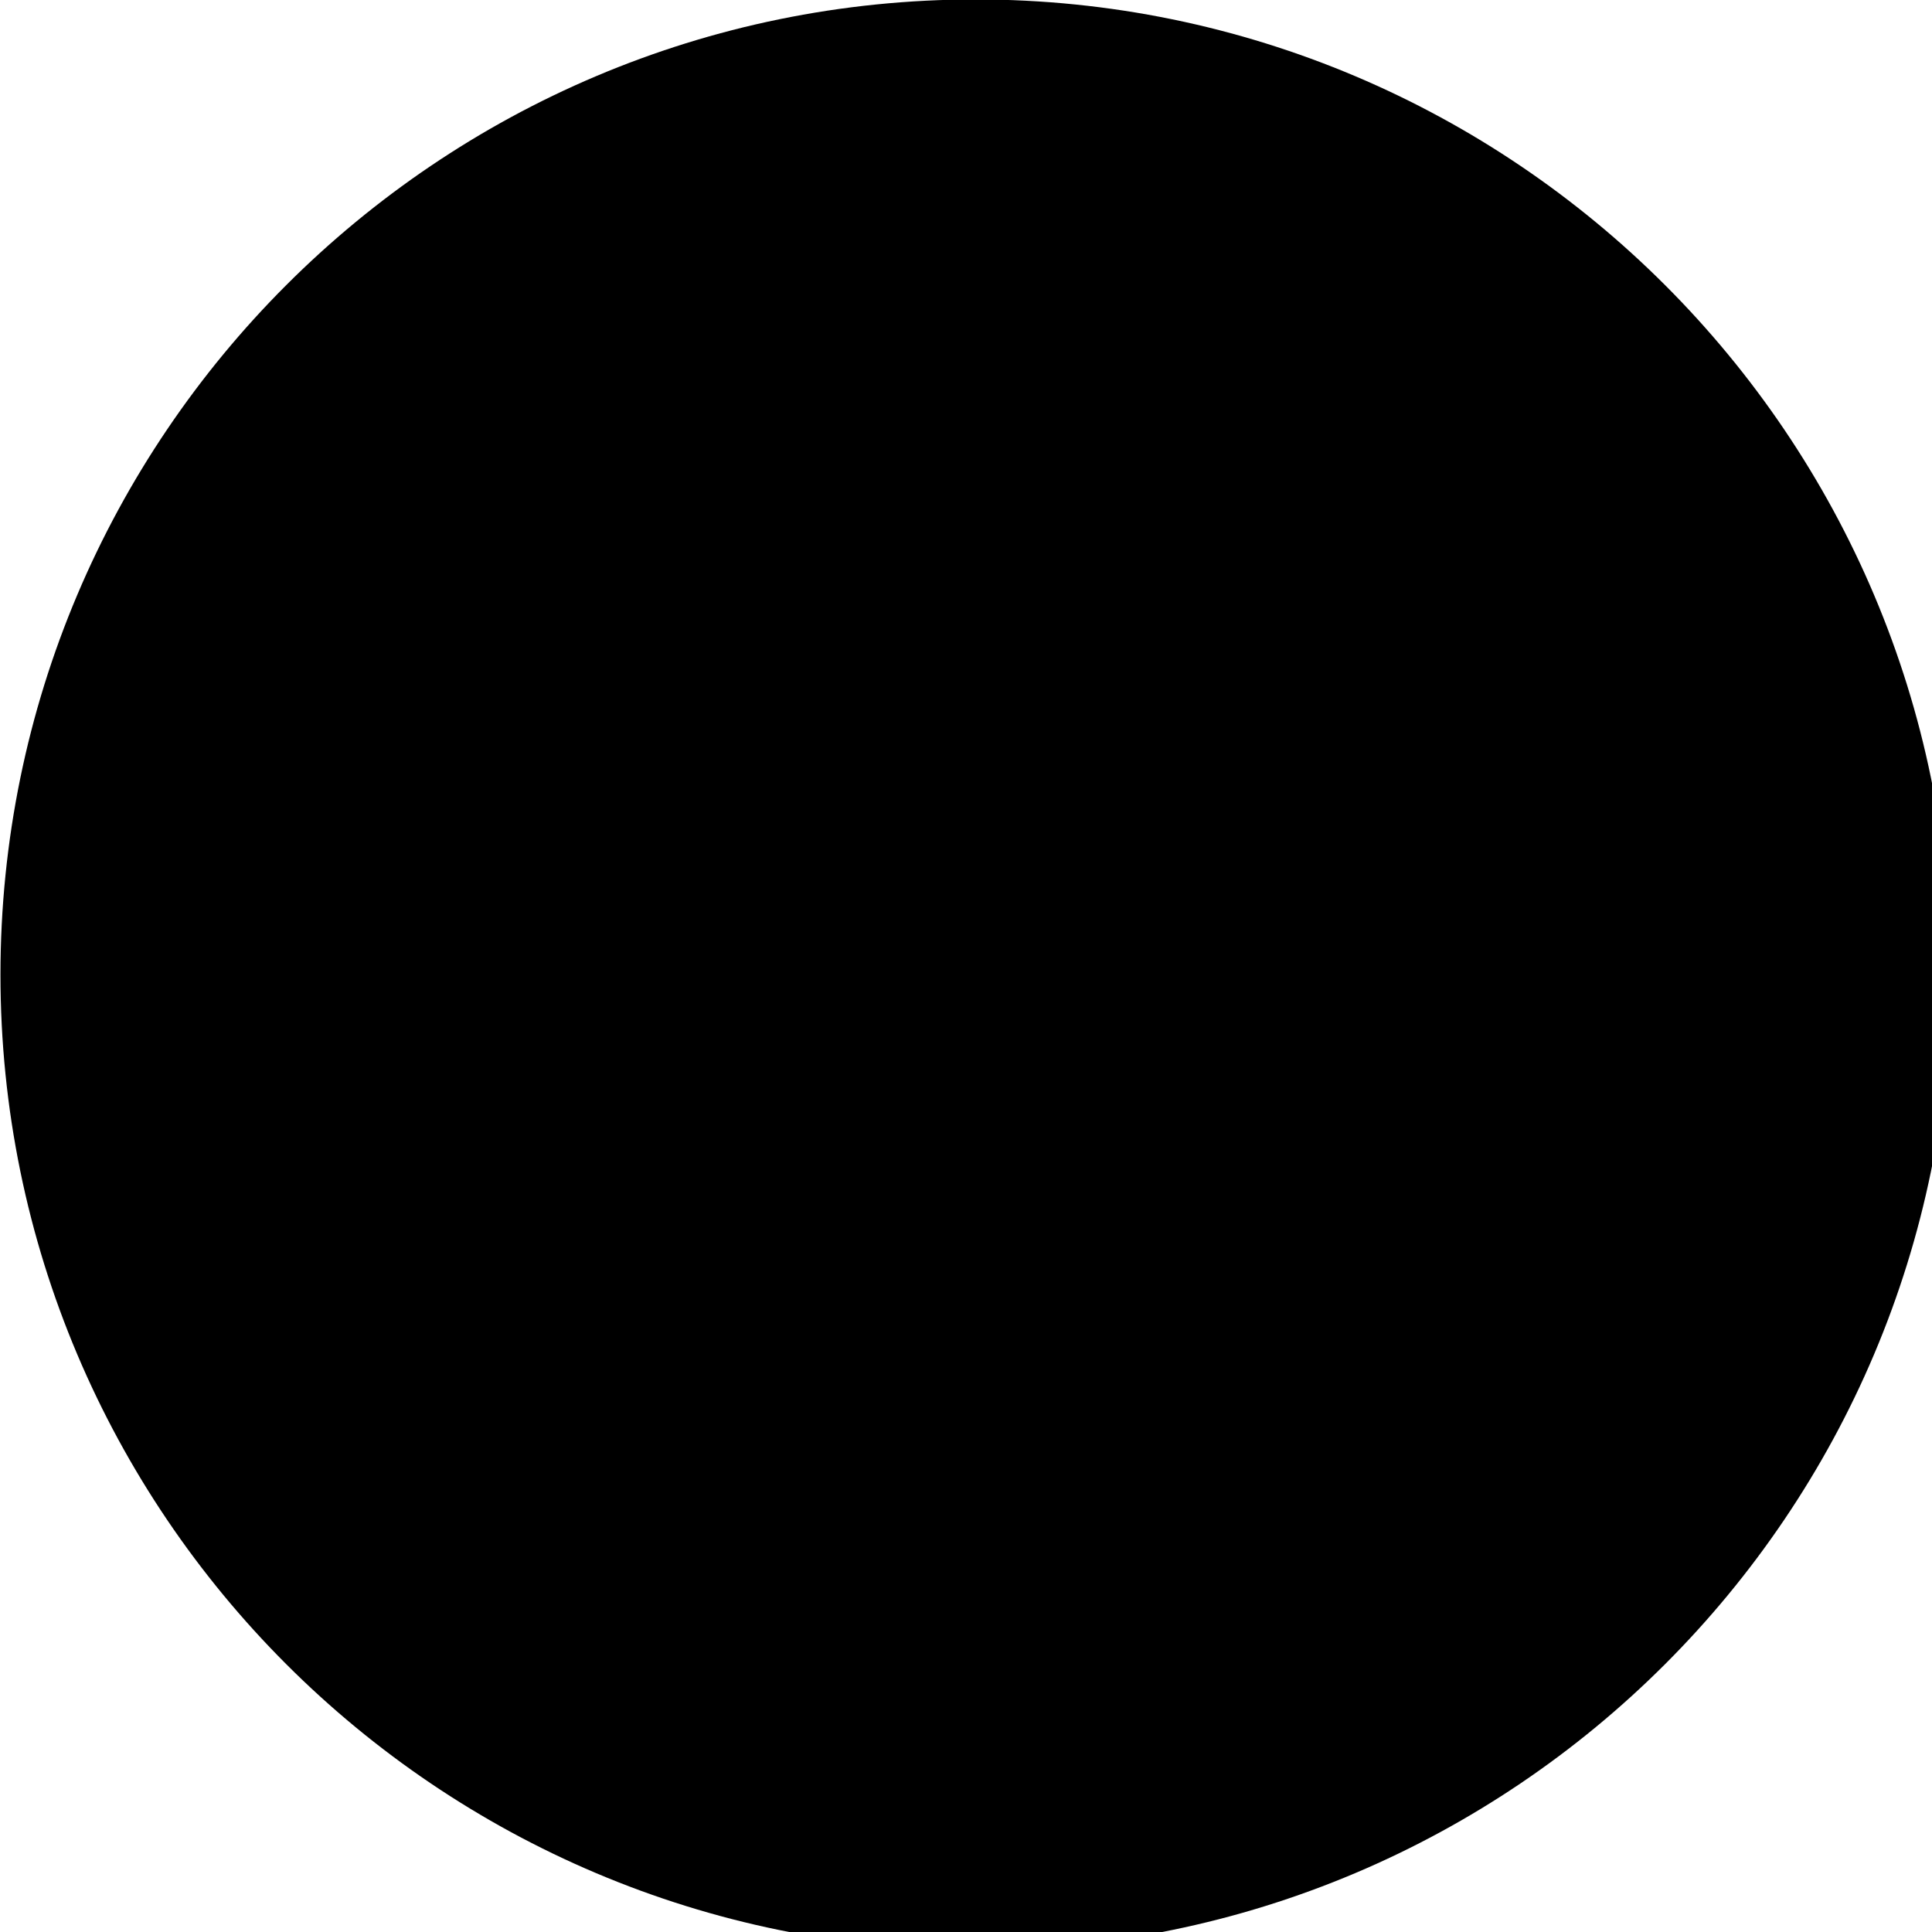 <?xml version="1.0" encoding="UTF-8"?>
<svg xmlns="http://www.w3.org/2000/svg" xmlns:xlink="http://www.w3.org/1999/xlink" width="21pt" height="21pt" viewBox="0 0 21 21" version="1.1">
<g id="surface175759">
<rect x="0" y="0" width="21" height="21" style="fill:rgb(100%,100%,100%);fill-opacity:1;stroke:none;"/>
<path style="fill-rule:evenodd;fill:rgb(0%,0%,0%);fill-opacity:1;stroke-width:0.06;stroke-linecap:butt;stroke-linejoin:miter;stroke:rgb(0%,0%,0%);stroke-opacity:1;stroke-miterlimit:10;" d="M 2.068 0.986 C 2.068 1.262 1.844 1.486 1.568 1.486 C 1.292 1.486 1.068 1.262 1.068 0.986 C 1.068 0.71 1.292 0.486 1.568 0.486 C 1.844 0.486 2.068 0.71 2.068 0.986 " transform="matrix(20,0,0,20,-20.755,-9.126)"/>
</g>
</svg>
